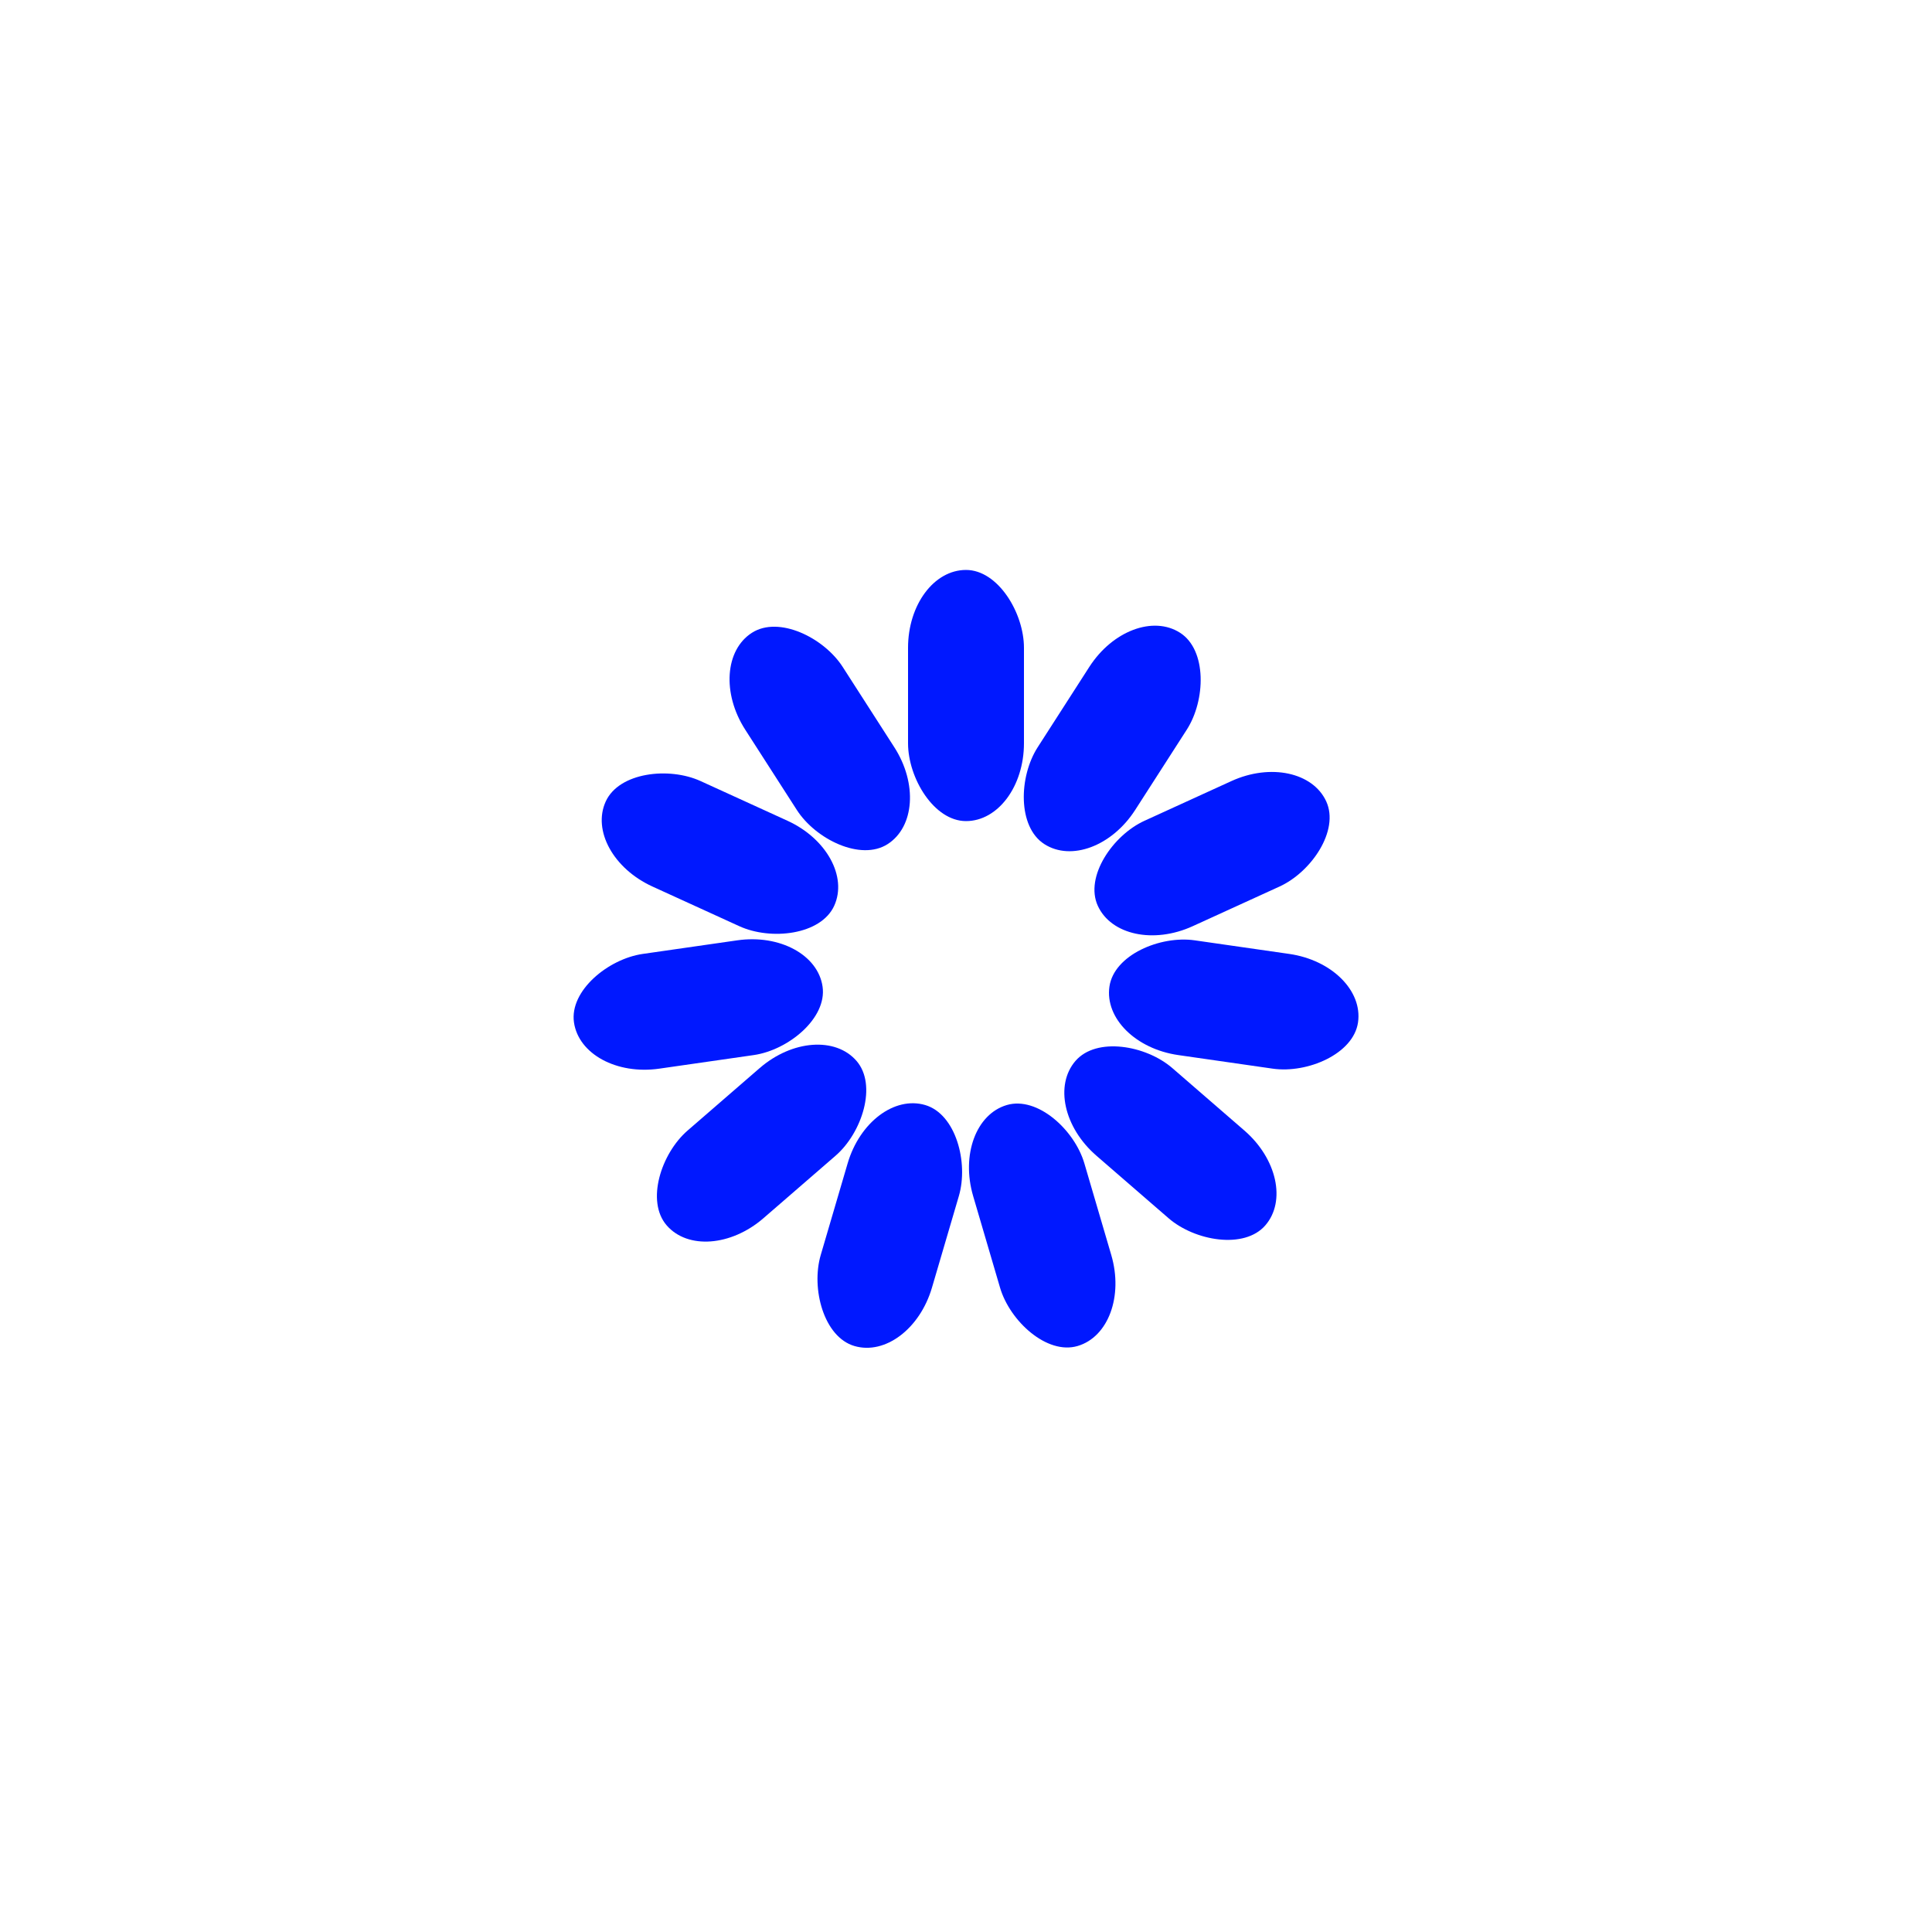 <svg xmlns="http://www.w3.org/2000/svg" viewBox="0 0 100 100" preserveAspectRatio="xMidYMid" width="53" height="53" style="shape-rendering: auto; display: block; background: rgb(255, 255, 255);" xmlns:xlink="http://www.w3.org/1999/xlink"><g><g transform="rotate(0 50 50)">
  <rect fill="#0018ff" height="13" width="6" ry="4.03" rx="3" y="29.5" x="47">
    <animate repeatCount="indefinite" begin="-0.909s" dur="1s" keyTimes="0;1" values="1;0" attributeName="opacity"></animate>
  </rect>
</g><g transform="rotate(32.727 50 50)">
  <rect fill="#0018ff" height="13" width="6" ry="4.03" rx="3" y="29.5" x="47">
    <animate repeatCount="indefinite" begin="-0.818s" dur="1s" keyTimes="0;1" values="1;0" attributeName="opacity"></animate>
  </rect>
</g><g transform="rotate(65.455 50 50)">
  <rect fill="#0018ff" height="13" width="6" ry="4.03" rx="3" y="29.5" x="47">
    <animate repeatCount="indefinite" begin="-0.727s" dur="1s" keyTimes="0;1" values="1;0" attributeName="opacity"></animate>
  </rect>
</g><g transform="rotate(98.182 50 50)">
  <rect fill="#0018ff" height="13" width="6" ry="4.03" rx="3" y="29.5" x="47">
    <animate repeatCount="indefinite" begin="-0.636s" dur="1s" keyTimes="0;1" values="1;0" attributeName="opacity"></animate>
  </rect>
</g><g transform="rotate(130.909 50 50)">
  <rect fill="#0018ff" height="13" width="6" ry="4.03" rx="3" y="29.5" x="47">
    <animate repeatCount="indefinite" begin="-0.545s" dur="1s" keyTimes="0;1" values="1;0" attributeName="opacity"></animate>
  </rect>
</g><g transform="rotate(163.636 50 50)">
  <rect fill="#0018ff" height="13" width="6" ry="4.03" rx="3" y="29.5" x="47">
    <animate repeatCount="indefinite" begin="-0.455s" dur="1s" keyTimes="0;1" values="1;0" attributeName="opacity"></animate>
  </rect>
</g><g transform="rotate(196.364 50 50)">
  <rect fill="#0018ff" height="13" width="6" ry="4.03" rx="3" y="29.5" x="47">
    <animate repeatCount="indefinite" begin="-0.364s" dur="1s" keyTimes="0;1" values="1;0" attributeName="opacity"></animate>
  </rect>
</g><g transform="rotate(229.091 50 50)">
  <rect fill="#0018ff" height="13" width="6" ry="4.03" rx="3" y="29.5" x="47">
    <animate repeatCount="indefinite" begin="-0.273s" dur="1s" keyTimes="0;1" values="1;0" attributeName="opacity"></animate>
  </rect>
</g><g transform="rotate(261.818 50 50)">
  <rect fill="#0018ff" height="13" width="6" ry="4.03" rx="3" y="29.5" x="47">
    <animate repeatCount="indefinite" begin="-0.182s" dur="1s" keyTimes="0;1" values="1;0" attributeName="opacity"></animate>
  </rect>
</g><g transform="rotate(294.545 50 50)">
  <rect fill="#0018ff" height="13" width="6" ry="4.03" rx="3" y="29.5" x="47">
    <animate repeatCount="indefinite" begin="-0.091s" dur="1s" keyTimes="0;1" values="1;0" attributeName="opacity"></animate>
  </rect>
</g><g transform="rotate(327.273 50 50)">
  <rect fill="#0018ff" height="13" width="6" ry="4.03" rx="3" y="29.5" x="47">
    <animate repeatCount="indefinite" begin="0s" dur="1s" keyTimes="0;1" values="1;0" attributeName="opacity"></animate>
  </rect>
</g><g></g></g><!-- [ldio] generated by https://loading.io --></svg>